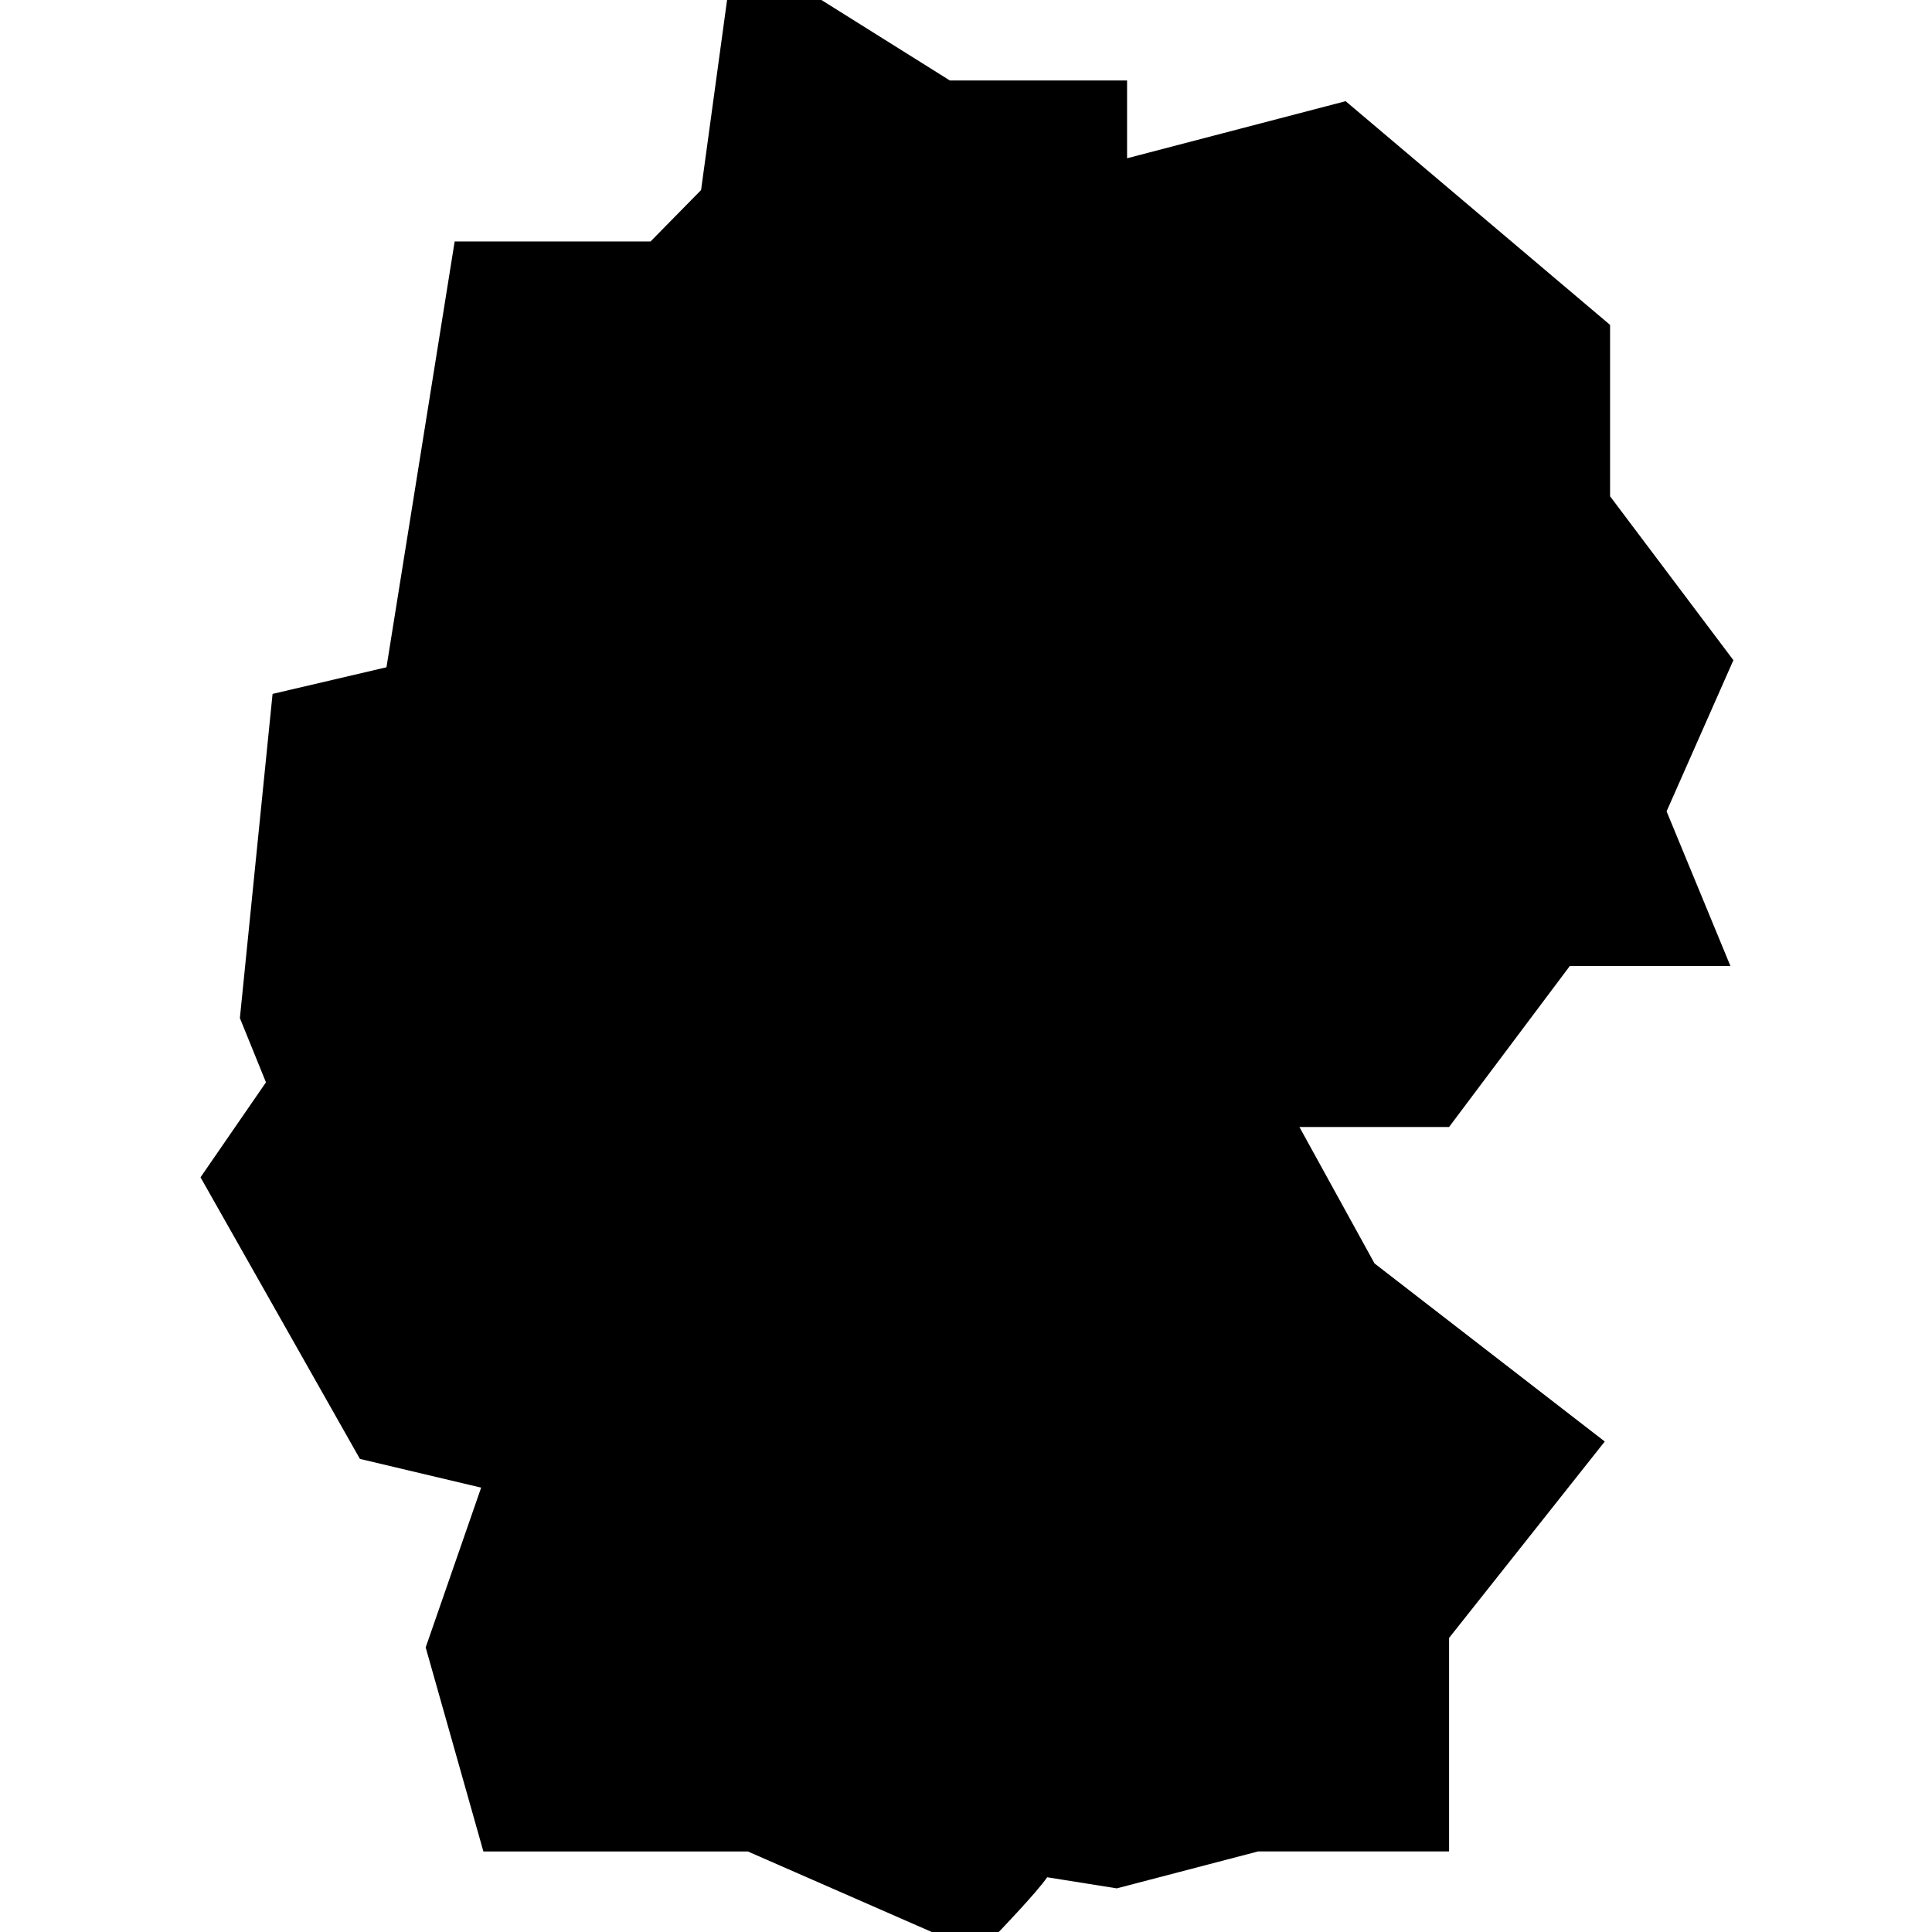 <svg id="Layer_1" viewBox="0 0 24 24" xmlns="http://www.w3.org/2000/svg" data-name="Layer 1"><path d="m12.407 24h-.832l-2.284-1h-3.286l-.717-2.535.689-1.985-1.506-.357-1.98-3.498.813-1.18-.324-.798.406-4.027 1.415-.331.847-5.289h2.433l.628-.639.323-2.361h1.172l1.596 1h2.201v.966l2.715-.709 3.285 2.779v2.129l1.532 2.036-.83 1.878.793 1.921h-1.995l-1.5 2h-1.859l.933 1.695 2.86 2.212-1.934 2.44v2.652h-2.372l-1.756.459-.865-.138c-.116.175-.6.679-.6.679z"/></svg>